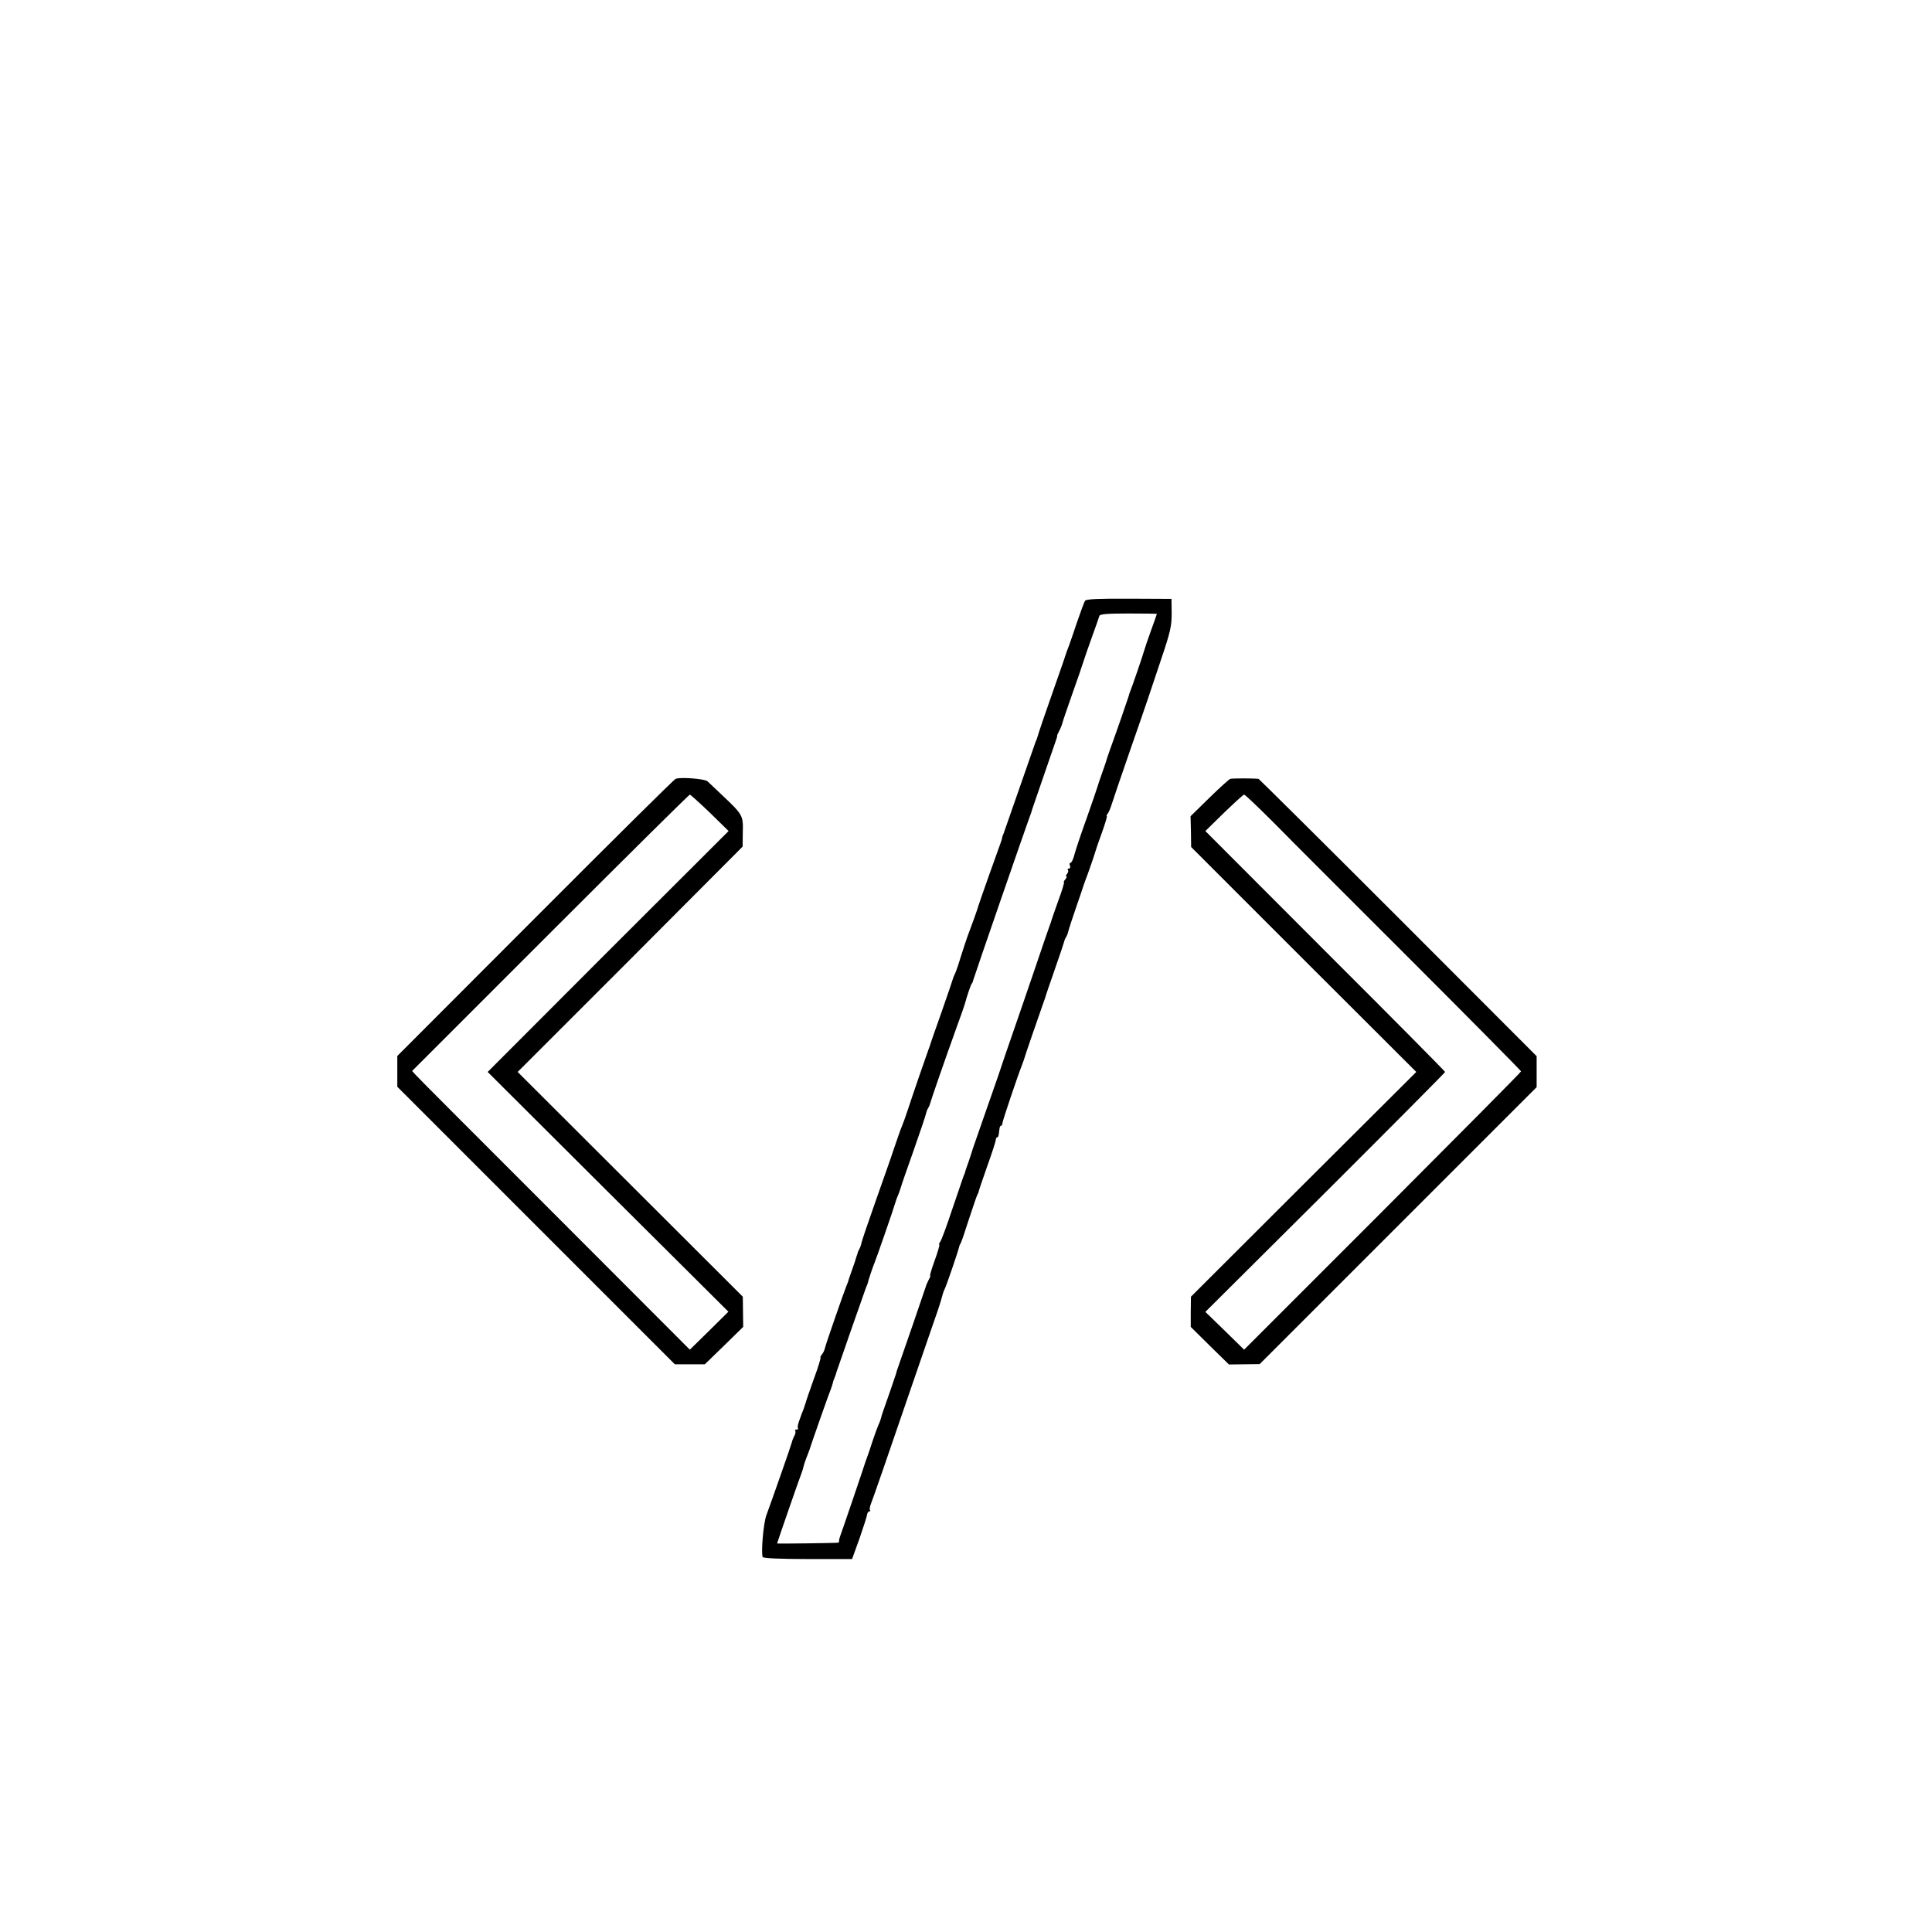 <?xml version="1.0" standalone="no"?>
<!DOCTYPE svg PUBLIC "-//W3C//DTD SVG 20010904//EN"
 "http://www.w3.org/TR/2001/REC-SVG-20010904/DTD/svg10.dtd">
<svg version="1.0" xmlns="http://www.w3.org/2000/svg"
 width="992pt" height="992pt" viewBox="0 0 992 992"
 preserveAspectRatio="xMidYMid meet">
<g transform="translate(0,992) scale(0.1,-0.1)"
fill="#000000" stroke="none">
<path d="M5572 6836 c-5 -6 -23 -56 -42 -111 -18 -55 -38 -111 -43 -125 -6
-14 -11 -29 -13 -35 -1 -5 -30 -89 -64 -185 -51 -146 -72 -206 -85 -250 -1 -3
-4 -12 -8 -20 -3 -8 -40 -114 -82 -235 -42 -121 -79 -227 -82 -235 -4 -8 -8
-19 -8 -25 -1 -5 -5 -17 -8 -25 -11 -29 -109 -305 -113 -320 -3 -13 -37 -108
-57 -160 -3 -8 -18 -53 -33 -100 -14 -47 -29 -89 -33 -95 -3 -5 -6 -14 -8 -20
-1 -5 -27 -82 -58 -170 -31 -88 -58 -164 -59 -170 -2 -5 -6 -17 -9 -25 -7 -18
-81 -232 -108 -315 -11 -33 -24 -69 -29 -80 -5 -11 -22 -60 -39 -110 -16 -49
-60 -173 -96 -275 -36 -102 -68 -196 -71 -209 -3 -14 -8 -29 -12 -35 -4 -6 -7
-14 -8 -18 -1 -5 -3 -10 -4 -13 -1 -3 -3 -8 -4 -12 -1 -5 -10 -33 -21 -63 -11
-30 -20 -57 -20 -60 -1 -3 -5 -12 -8 -20 -11 -26 -108 -304 -112 -324 -2 -10
-9 -24 -16 -32 -6 -8 -9 -14 -6 -14 3 0 -12 -51 -35 -112 -22 -62 -41 -117
-42 -123 -2 -5 -6 -19 -10 -30 -5 -11 -14 -36 -21 -56 -8 -20 -11 -39 -8 -43
4 -3 0 -6 -7 -6 -7 0 -10 -3 -7 -6 3 -4 2 -15 -4 -26 -6 -11 -12 -27 -14 -36
-4 -17 -97 -282 -130 -372 -15 -40 -28 -190 -19 -215 3 -6 89 -10 232 -10
l227 0 38 105 c20 58 38 113 39 123 1 9 7 17 12 17 5 0 7 3 3 6 -3 3 -1 18 5
33 13 33 85 241 203 586 51 149 107 311 124 360 18 50 34 101 37 114 3 13 9
32 14 41 9 17 70 196 74 215 1 6 4 15 8 20 4 6 23 62 43 125 21 63 40 120 43
125 4 6 7 15 8 20 1 6 21 64 44 130 24 66 43 126 43 133 0 6 3 12 7 12 4 0 7
7 8 15 1 8 3 22 4 30 1 8 4 15 8 15 4 0 7 6 7 13 0 11 84 259 100 297 3 8 7
20 9 25 3 14 94 276 101 295 3 8 7 20 9 25 1 6 23 71 49 145 26 74 48 140 49
145 1 6 5 16 9 22 5 7 10 21 12 30 2 10 20 65 40 123 20 58 38 110 39 115 2 6
6 17 9 25 10 25 48 134 52 150 2 8 17 52 34 98 16 45 27 82 24 82 -3 0 -1 6 5
13 5 6 14 28 20 47 6 19 47 141 92 270 45 129 88 253 95 275 7 22 38 112 67
200 47 139 54 170 54 235 l-1 75 -217 1 c-152 1 -220 -2 -226 -10z m368 -68
c0 -2 -14 -41 -31 -88 -17 -47 -32 -92 -34 -100 -5 -19 -63 -190 -72 -210 -3
-8 -7 -19 -8 -25 -3 -11 -62 -182 -96 -275 -11 -30 -21 -62 -23 -70 -3 -8 -12
-35 -21 -60 -9 -25 -18 -52 -20 -60 -2 -8 -27 -80 -55 -160 -29 -80 -57 -164
-63 -187 -6 -24 -15 -43 -20 -43 -5 0 -7 -7 -3 -15 3 -8 0 -15 -6 -15 -6 0 -8
-3 -5 -7 4 -3 2 -12 -4 -20 -6 -7 -8 -13 -4 -13 4 0 2 -7 -5 -15 -7 -8 -10
-15 -7 -15 3 0 -10 -44 -30 -97 -19 -54 -36 -102 -37 -108 -2 -5 -6 -17 -9
-25 -3 -8 -38 -109 -77 -225 -39 -115 -89 -259 -110 -320 -21 -60 -55 -159
-75 -220 -21 -60 -58 -166 -82 -235 -24 -69 -45 -129 -47 -135 -1 -5 -11 -35
-21 -65 -11 -30 -20 -57 -20 -60 -1 -3 -4 -12 -8 -20 -3 -8 -29 -85 -58 -170
-28 -85 -56 -161 -62 -167 -5 -7 -7 -13 -4 -13 3 0 -7 -36 -23 -80 -16 -44
-27 -80 -24 -80 3 0 -1 -10 -8 -22 -6 -13 -13 -27 -14 -33 -2 -8 -123 -360
-149 -433 -2 -7 -4 -13 -4 -15 0 -2 -59 -173 -68 -197 -3 -8 -7 -22 -9 -30 -2
-8 -7 -23 -13 -35 -5 -11 -19 -49 -31 -85 -11 -36 -24 -72 -27 -80 -3 -8 -7
-19 -9 -25 -4 -15 -124 -368 -131 -385 -3 -8 -5 -18 -5 -23 1 -4 -1 -8 -6 -8
-11 -2 -312 -6 -312 -4 0 3 120 350 127 365 3 8 7 22 9 31 2 9 9 29 15 45 7
16 13 34 15 39 4 15 103 298 111 315 3 8 7 21 9 28 1 8 6 21 10 30 4 9 8 22 9
27 3 11 143 411 152 435 4 8 7 17 8 20 4 19 28 89 35 105 9 21 100 283 104
300 2 6 6 18 9 28 4 9 10 25 14 35 3 9 7 22 9 27 1 6 30 89 64 185 34 96 63
183 65 193 2 9 7 23 12 30 4 6 8 17 9 22 3 13 80 236 134 385 23 63 43 120 44
125 10 38 31 101 36 105 3 3 6 12 8 20 4 16 266 775 297 858 2 7 5 16 6 20 2
5 105 304 124 360 2 7 4 13 3 15 -1 1 4 12 11 25 7 13 14 31 16 40 2 9 25 76
50 147 26 72 51 146 57 165 6 19 26 78 45 130 19 52 36 101 38 108 3 9 42 12
150 12 80 0 145 -1 145 -2z"/>
<path d="M3469 5921 c-7 -2 -331 -323 -720 -713 l-709 -710 0 -79 0 -79 713
-713 712 -712 77 0 77 0 99 96 98 96 -1 78 -1 77 -578 577 -578 577 578 578
577 579 1 75 c2 85 1 88 -107 190 -33 31 -66 63 -74 70 -12 13 -137 23 -164
13z m176 -174 l96 -94 -619 -618 -618 -619 618 -616 618 -615 -99 -98 -99 -97
-693 694 c-382 382 -703 703 -713 715 l-20 22 709 709 c391 391 713 710 717
710 3 0 50 -42 103 -93z"/>
<path d="M6317 5921 c-6 -2 -55 -46 -108 -98 l-96 -94 2 -79 1 -79 578 -578
578 -577 -579 -577 -578 -577 -1 -77 0 -78 98 -97 98 -96 79 1 79 1 711 711
711 711 0 80 0 79 -711 712 c-391 391 -714 711 -717 712 -27 3 -134 3 -145 0z
m226 -228 c80 -82 399 -400 707 -708 308 -308 560 -563 560 -566 0 -4 -320
-326 -711 -718 l-711 -711 -99 97 -100 97 616 613 c338 337 615 616 615 619 0
3 -277 283 -616 621 l-615 616 96 94 c53 51 99 93 103 93 5 0 74 -66 155 -147z"/>
</g>
</svg>
